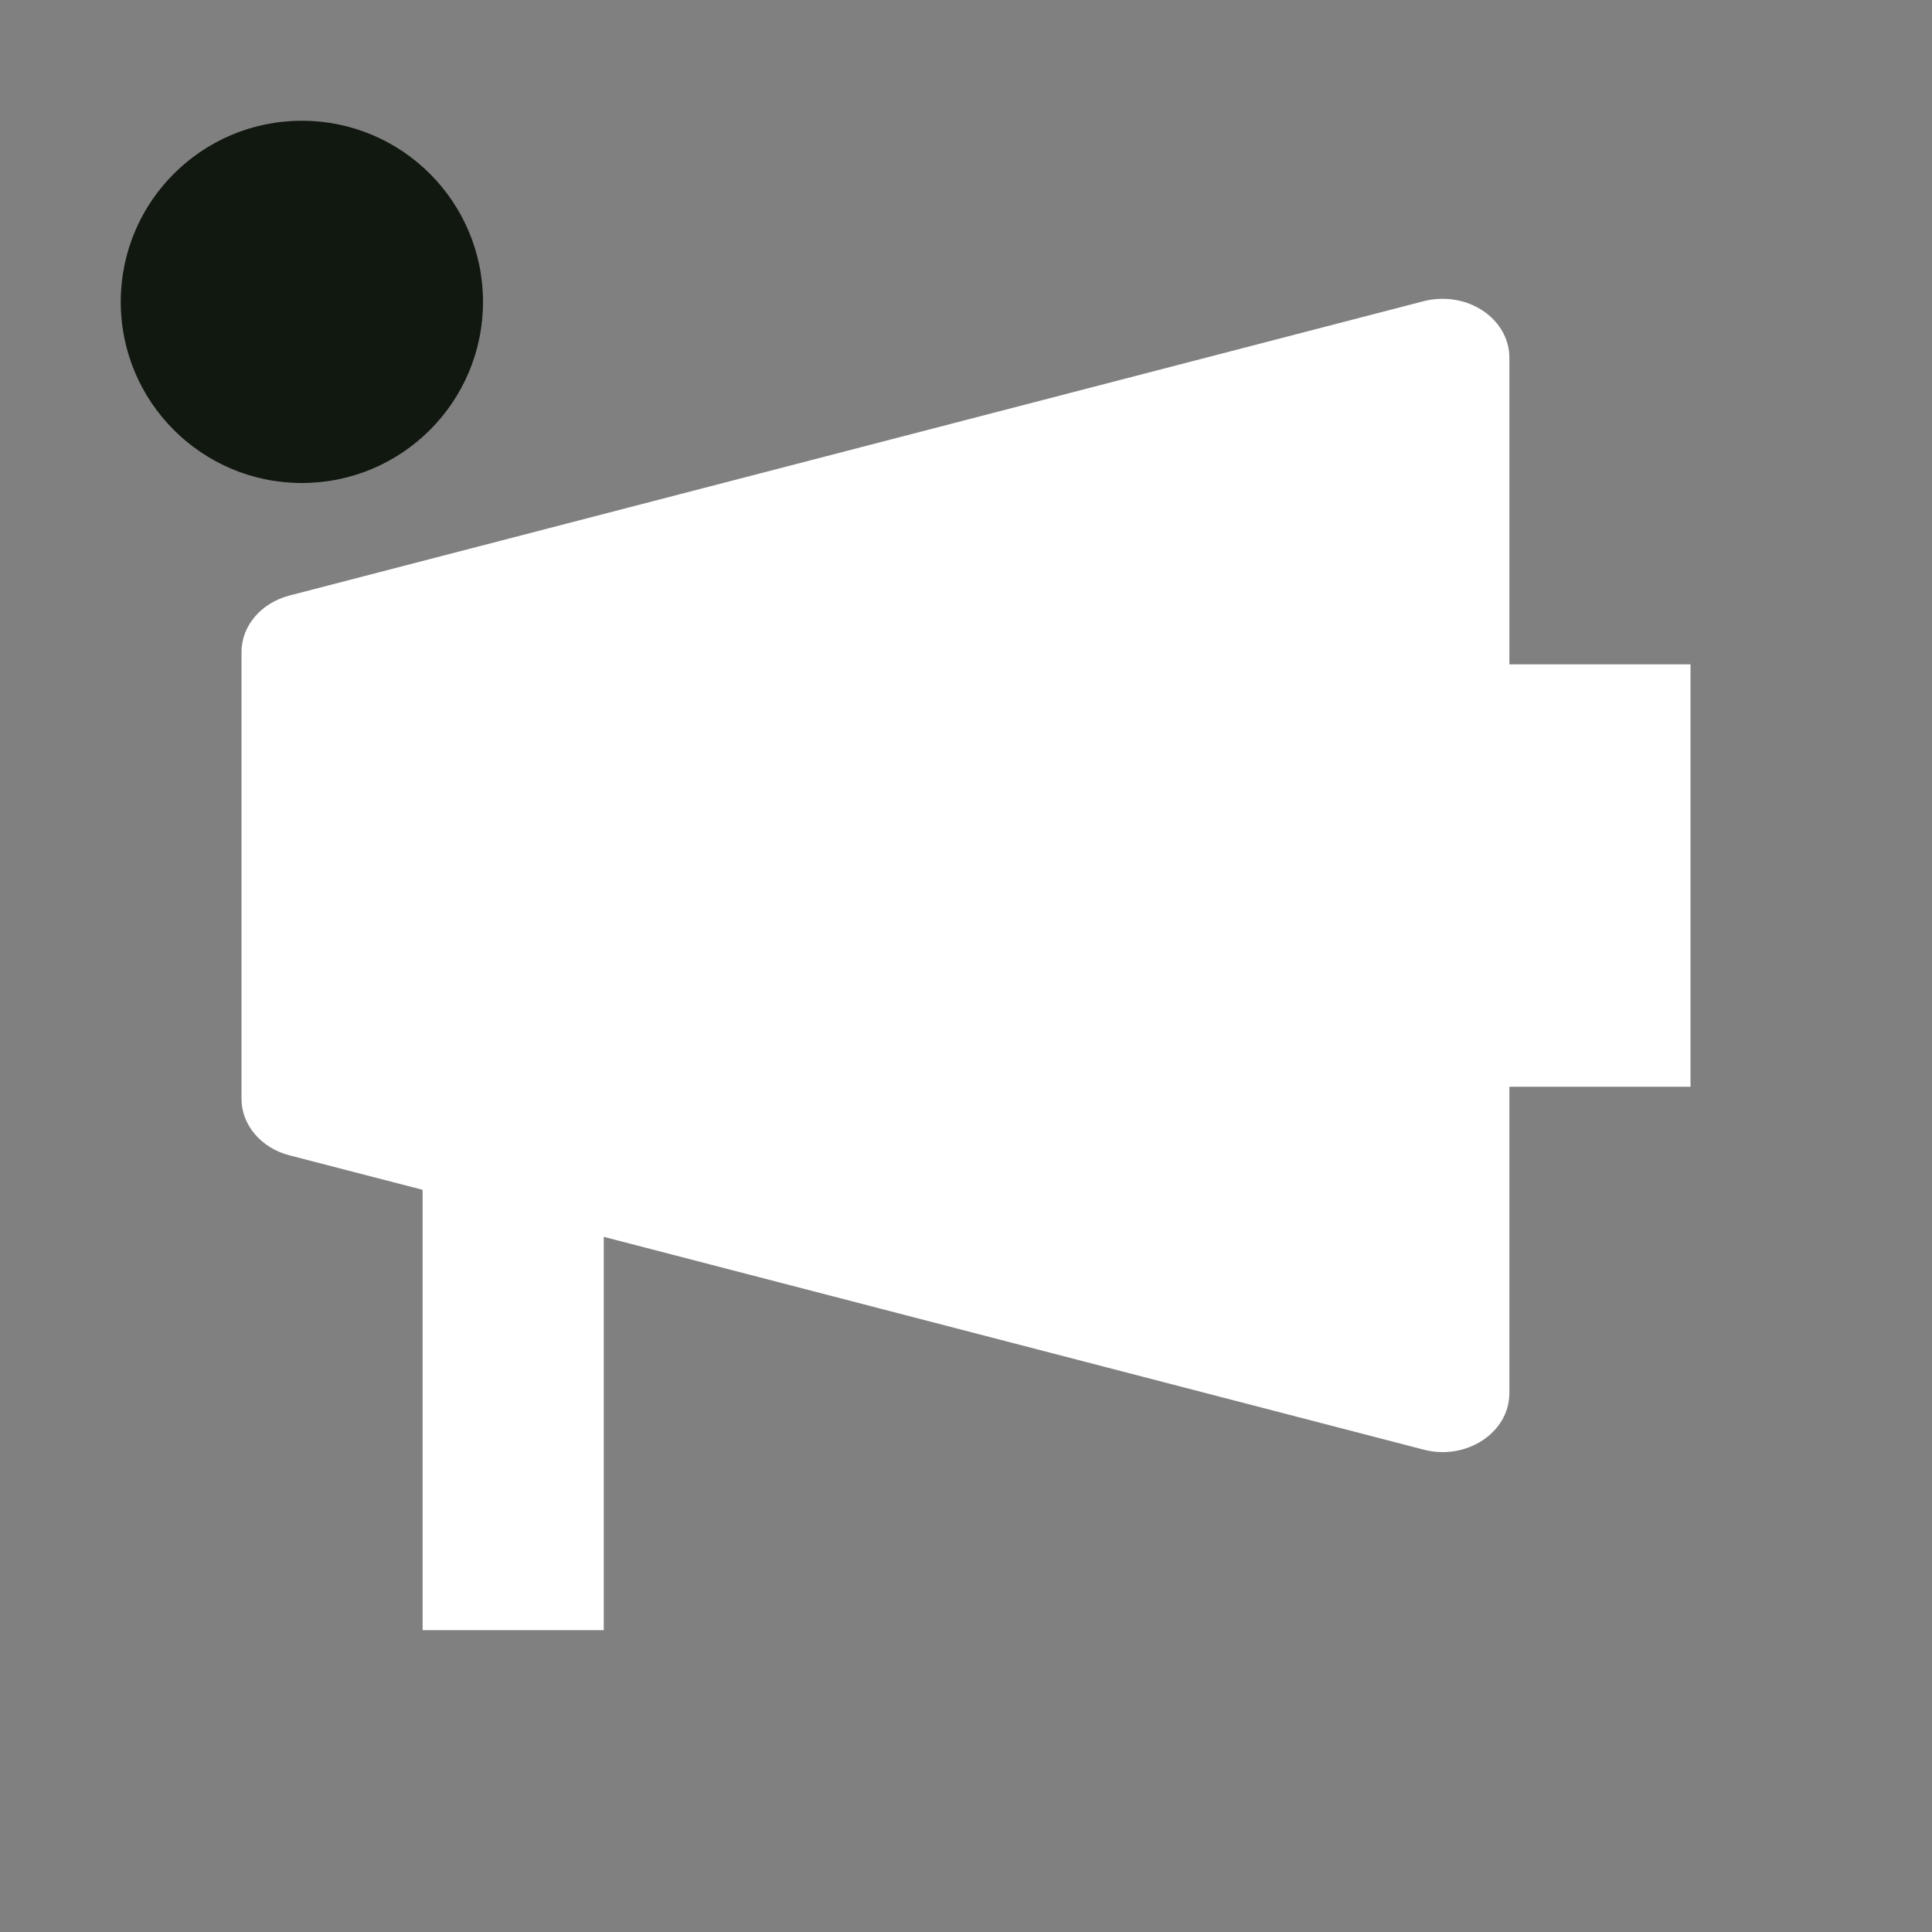 <svg xmlns="http://www.w3.org/2000/svg" width="32" height="32" version="1.1">
 <rect width="100%" height="100%" fill="#808080" stroke="none"/>
 <defs>
  <style id="current-color-scheme" type="text/css">
   .ColorScheme-Background {color:#000000; } .ColorScheme-ButtonBackground { color:#000000; } .ColorScheme-Highlight { color:#111810; } .ColorScheme-Text { color:#ffffff; } .ColorScheme-NegativeText { color:#f44336; } .ColorScheme-PositiveText { color:#4caf50; } .ColorScheme-NeutralText { color:#ff9800; }
  </style>
 </defs>
 <g id="22-22-konv_message" transform="translate(0,-1.9073486e-6)">
  <rect style="opacity:0.001" width="22" height="22" x="32" y="10"/>
  <path style="fill:currentColor" class="ColorScheme-Text" d="m 48.24,14 a 0.737,0.65 0 0 0 -0.186,0.025 l -12.525,3.25 A 0.737,0.65 0 0 0 35,17.899 v 5.202 a 0.737,0.65 0 0 0 0.529,0.623 L 37,24.105 V 29 h 2 v -4.375 l 9.055,2.35 A 0.737,0.65 0 0 0 49,26.351 v -3.352 h 2 v -5.001 h -2 v -0.006 -3.344 a 0.737,0.65 0 0 0 -0.76,-0.649 z"/>
  <circle style="fill:currentColor" class="ColorScheme-Highlight" cx="35" cy="14" r="2"/>
 </g>
 <g id="konv_message">
  <rect style="opacity:0.001" width="32" height="32" x="0" y="0"/>
  <path style="fill:currentColor" class="ColorScheme-Text" d="m 23.86,4.95 c -0.094,0.002 -0.188,0.015 -0.278,0.038 L 4.794,9.864 C 4.324,9.986 4.001,10.366 4,10.799 v 7.402 c 5.242e-4,0.432 0.324,0.813 0.794,0.935 l 2.206,0.571 V 27 H 10 V 20.486 L 23.582,24.011 C 24.29,24.195 24.999,23.727 25,23.076 V 18 h 3 V 11.004 H 25 V 10.996 5.923 C 24.999,5.373 24.483,4.933 23.86,4.95 Z"/>
  <circle style="fill:currentColor" class="ColorScheme-Highlight" cx="5" cy="5" r="3"/>
 </g>
</svg>
